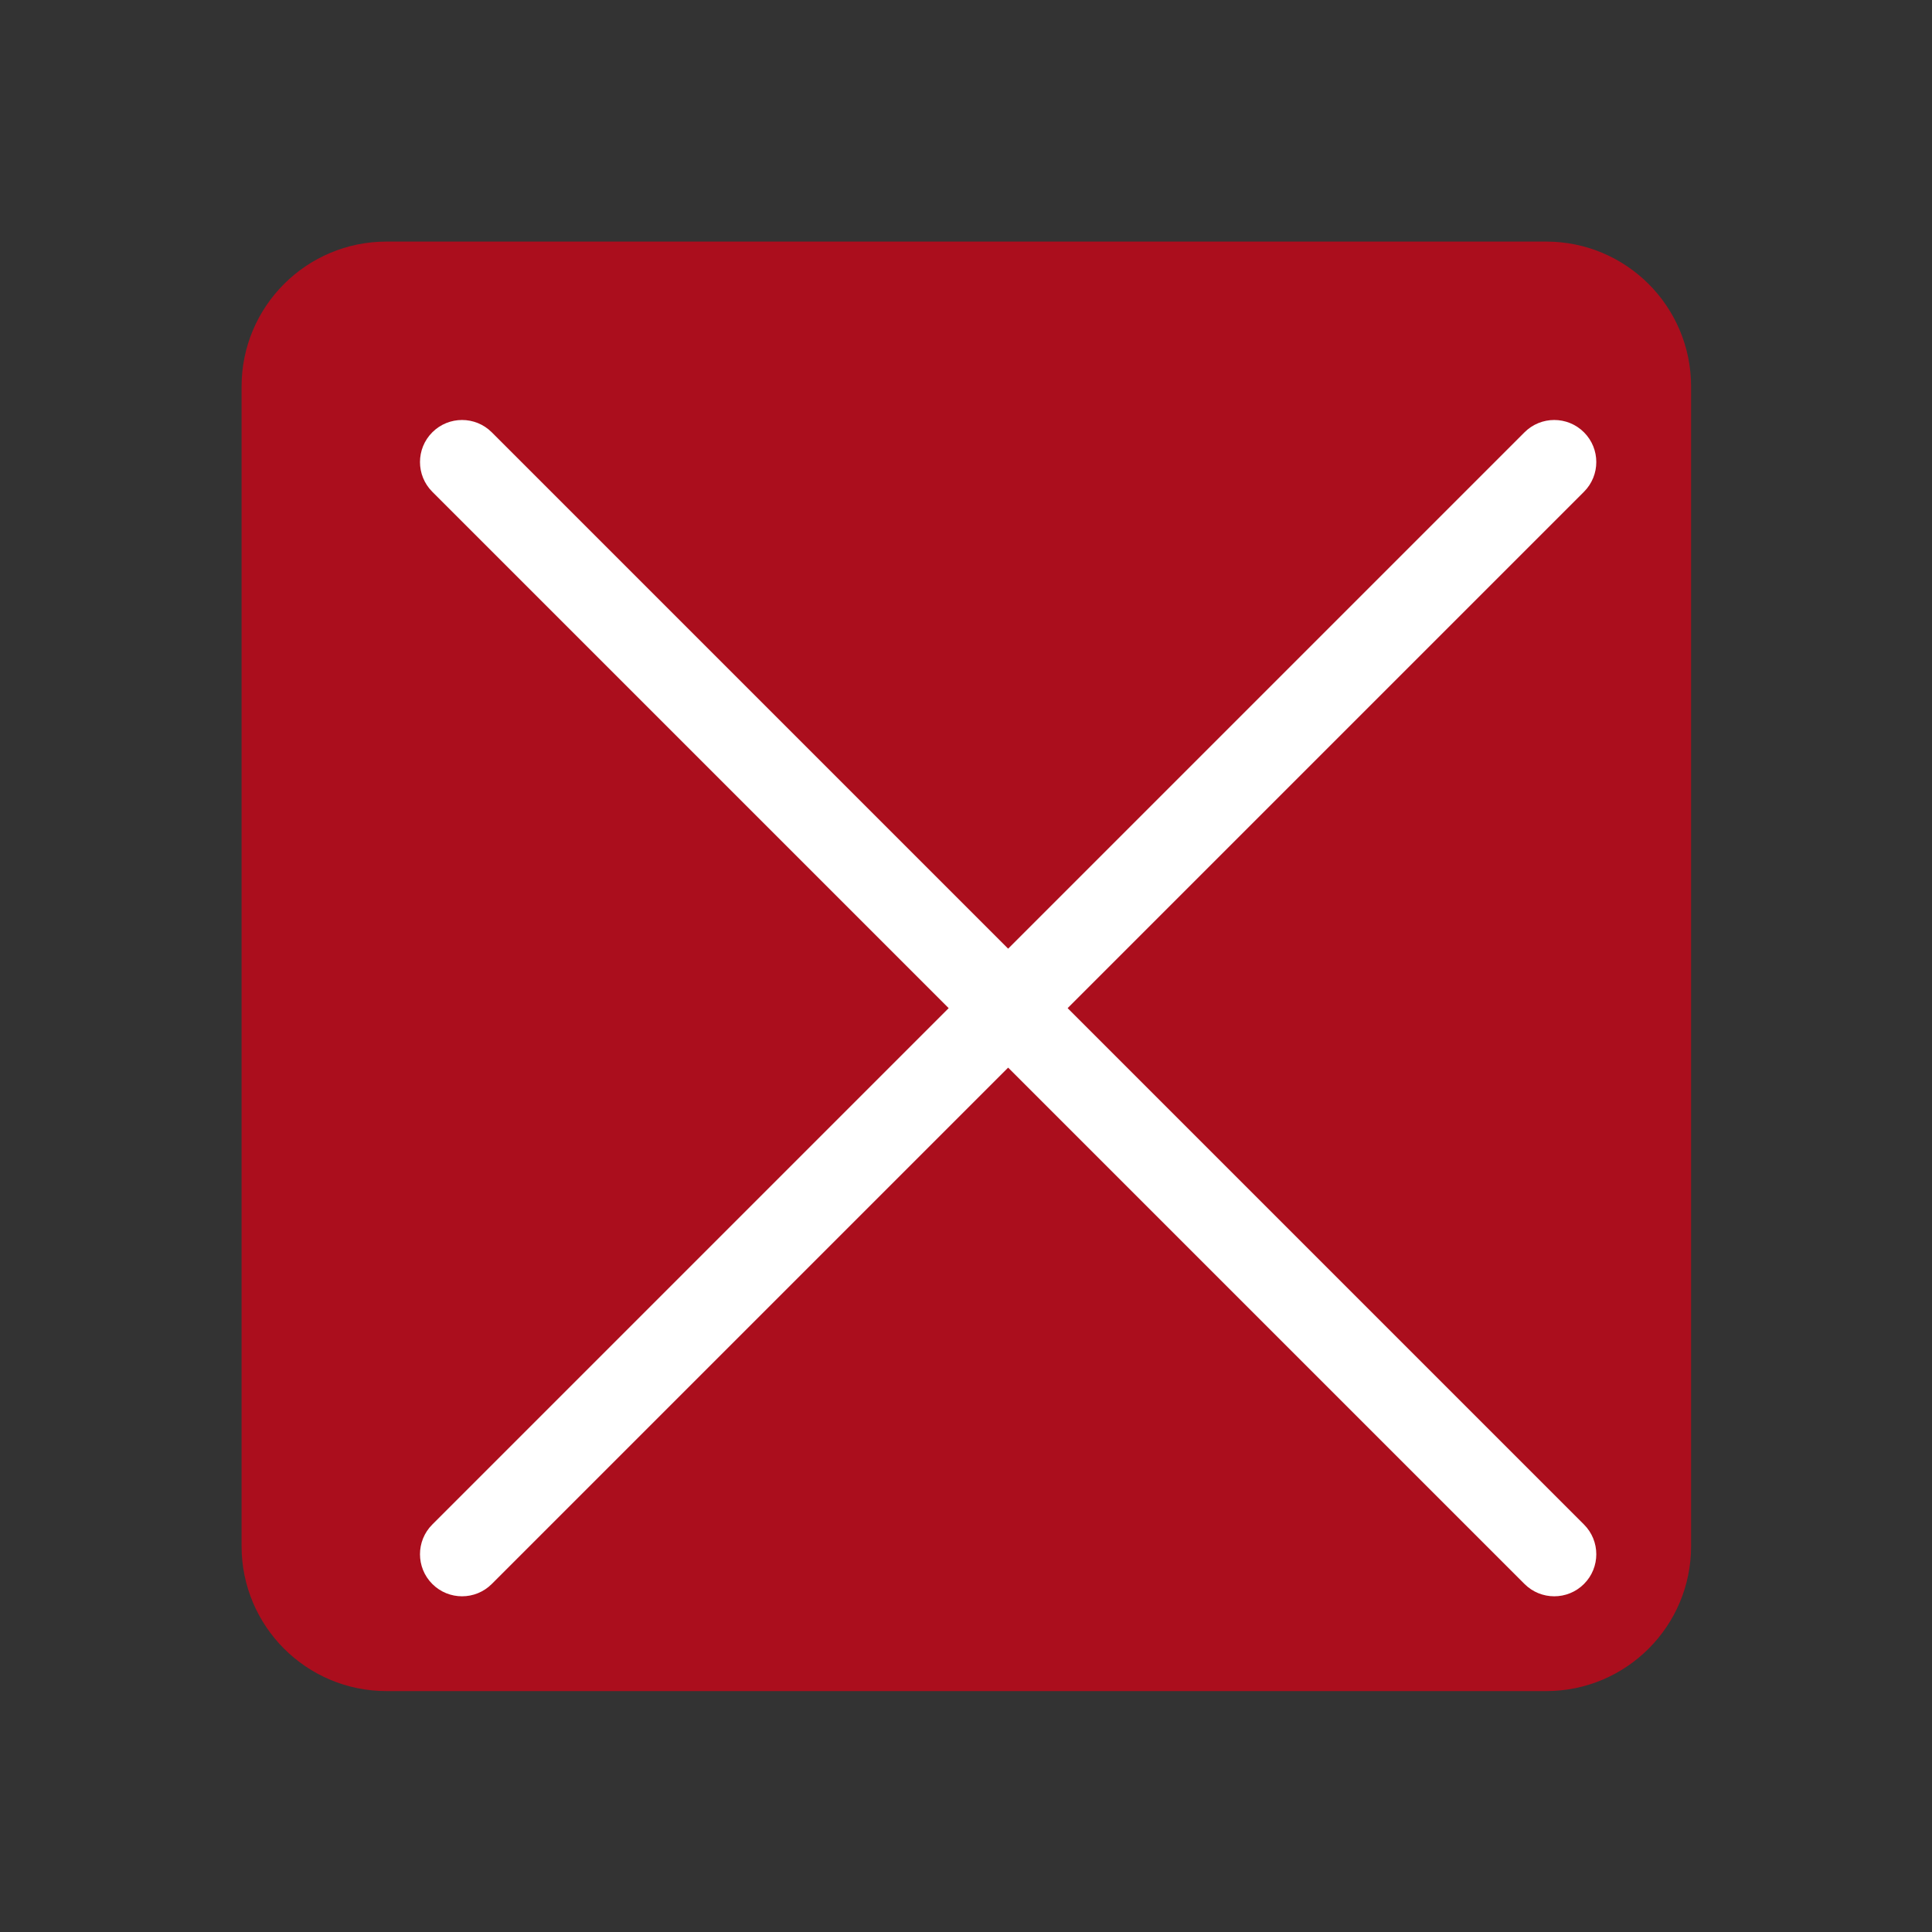 <?xml version='1.0' encoding='UTF-8' standalone='no'?>
<svg baseProfile="tiny" height="4.868mm" version="1.2" viewBox="0 0 23 23" width="4.868mm" xmlns="http://www.w3.org/2000/svg" xmlns:xlink="http://www.w3.org/1999/xlink">
    <rect x="0" y="0" width="23" height="23" fill="#333333" stroke="none"/>
    <style id="current-color-scheme" type="text/css">.ColorScheme-Text {color:#da0016;}</style>
    <title>Qt SVG Document</title>
    <desc>Auto-generated by Klassy window decoration</desc>
    <defs/>
    <g fill="none" fill-rule="evenodd" stroke="black" stroke-linecap="square" stroke-linejoin="bevel" stroke-width="1">
        <g fill="#da0016" fill-opacity="0.72" font-family="Noto Sans" font-size="16.667" font-style="normal" font-weight="400" stroke="none" transform="matrix(1.438,0,0,1.438,0,0)">
            <path d="M2,3.2 C2,2.537 2.537,2 3.2,2 L12.8,2 C13.463,2 14,2.537 14,3.2 L14,12.8 C14,13.463 13.463,14 12.8,14 L3.2,14 C2.537,14 2,13.463 2,12.8 L2,3.2" fill-rule="evenodd" vector-effect="none"/>
        </g>
        <g fill="#ffffff" fill-opacity="1" font-family="Noto Sans" font-size="16.667" font-style="normal" font-weight="400" stroke="none" transform="matrix(1.278,0,0,1.278,0,0)">
            <path d="M4.581,4.027 L14.755,14.201 C14.908,14.354 14.908,14.602 14.755,14.755 C14.602,14.908 14.354,14.908 14.201,14.755 L4.027,4.581 C3.874,4.428 3.874,4.18 4.027,4.027 C4.18,3.874 4.428,3.874 4.581,4.027 " fill-rule="nonzero" vector-effect="none"/>
            <path d="M14.755,4.581 L4.581,14.755 C4.428,14.908 4.18,14.908 4.027,14.755 C3.874,14.602 3.874,14.354 4.027,14.201 L14.201,4.027 C14.354,3.874 14.602,3.874 14.755,4.027 C14.908,4.18 14.908,4.428 14.755,4.581 " fill-rule="nonzero" vector-effect="none"/>
        </g>
    </g>
</svg>
